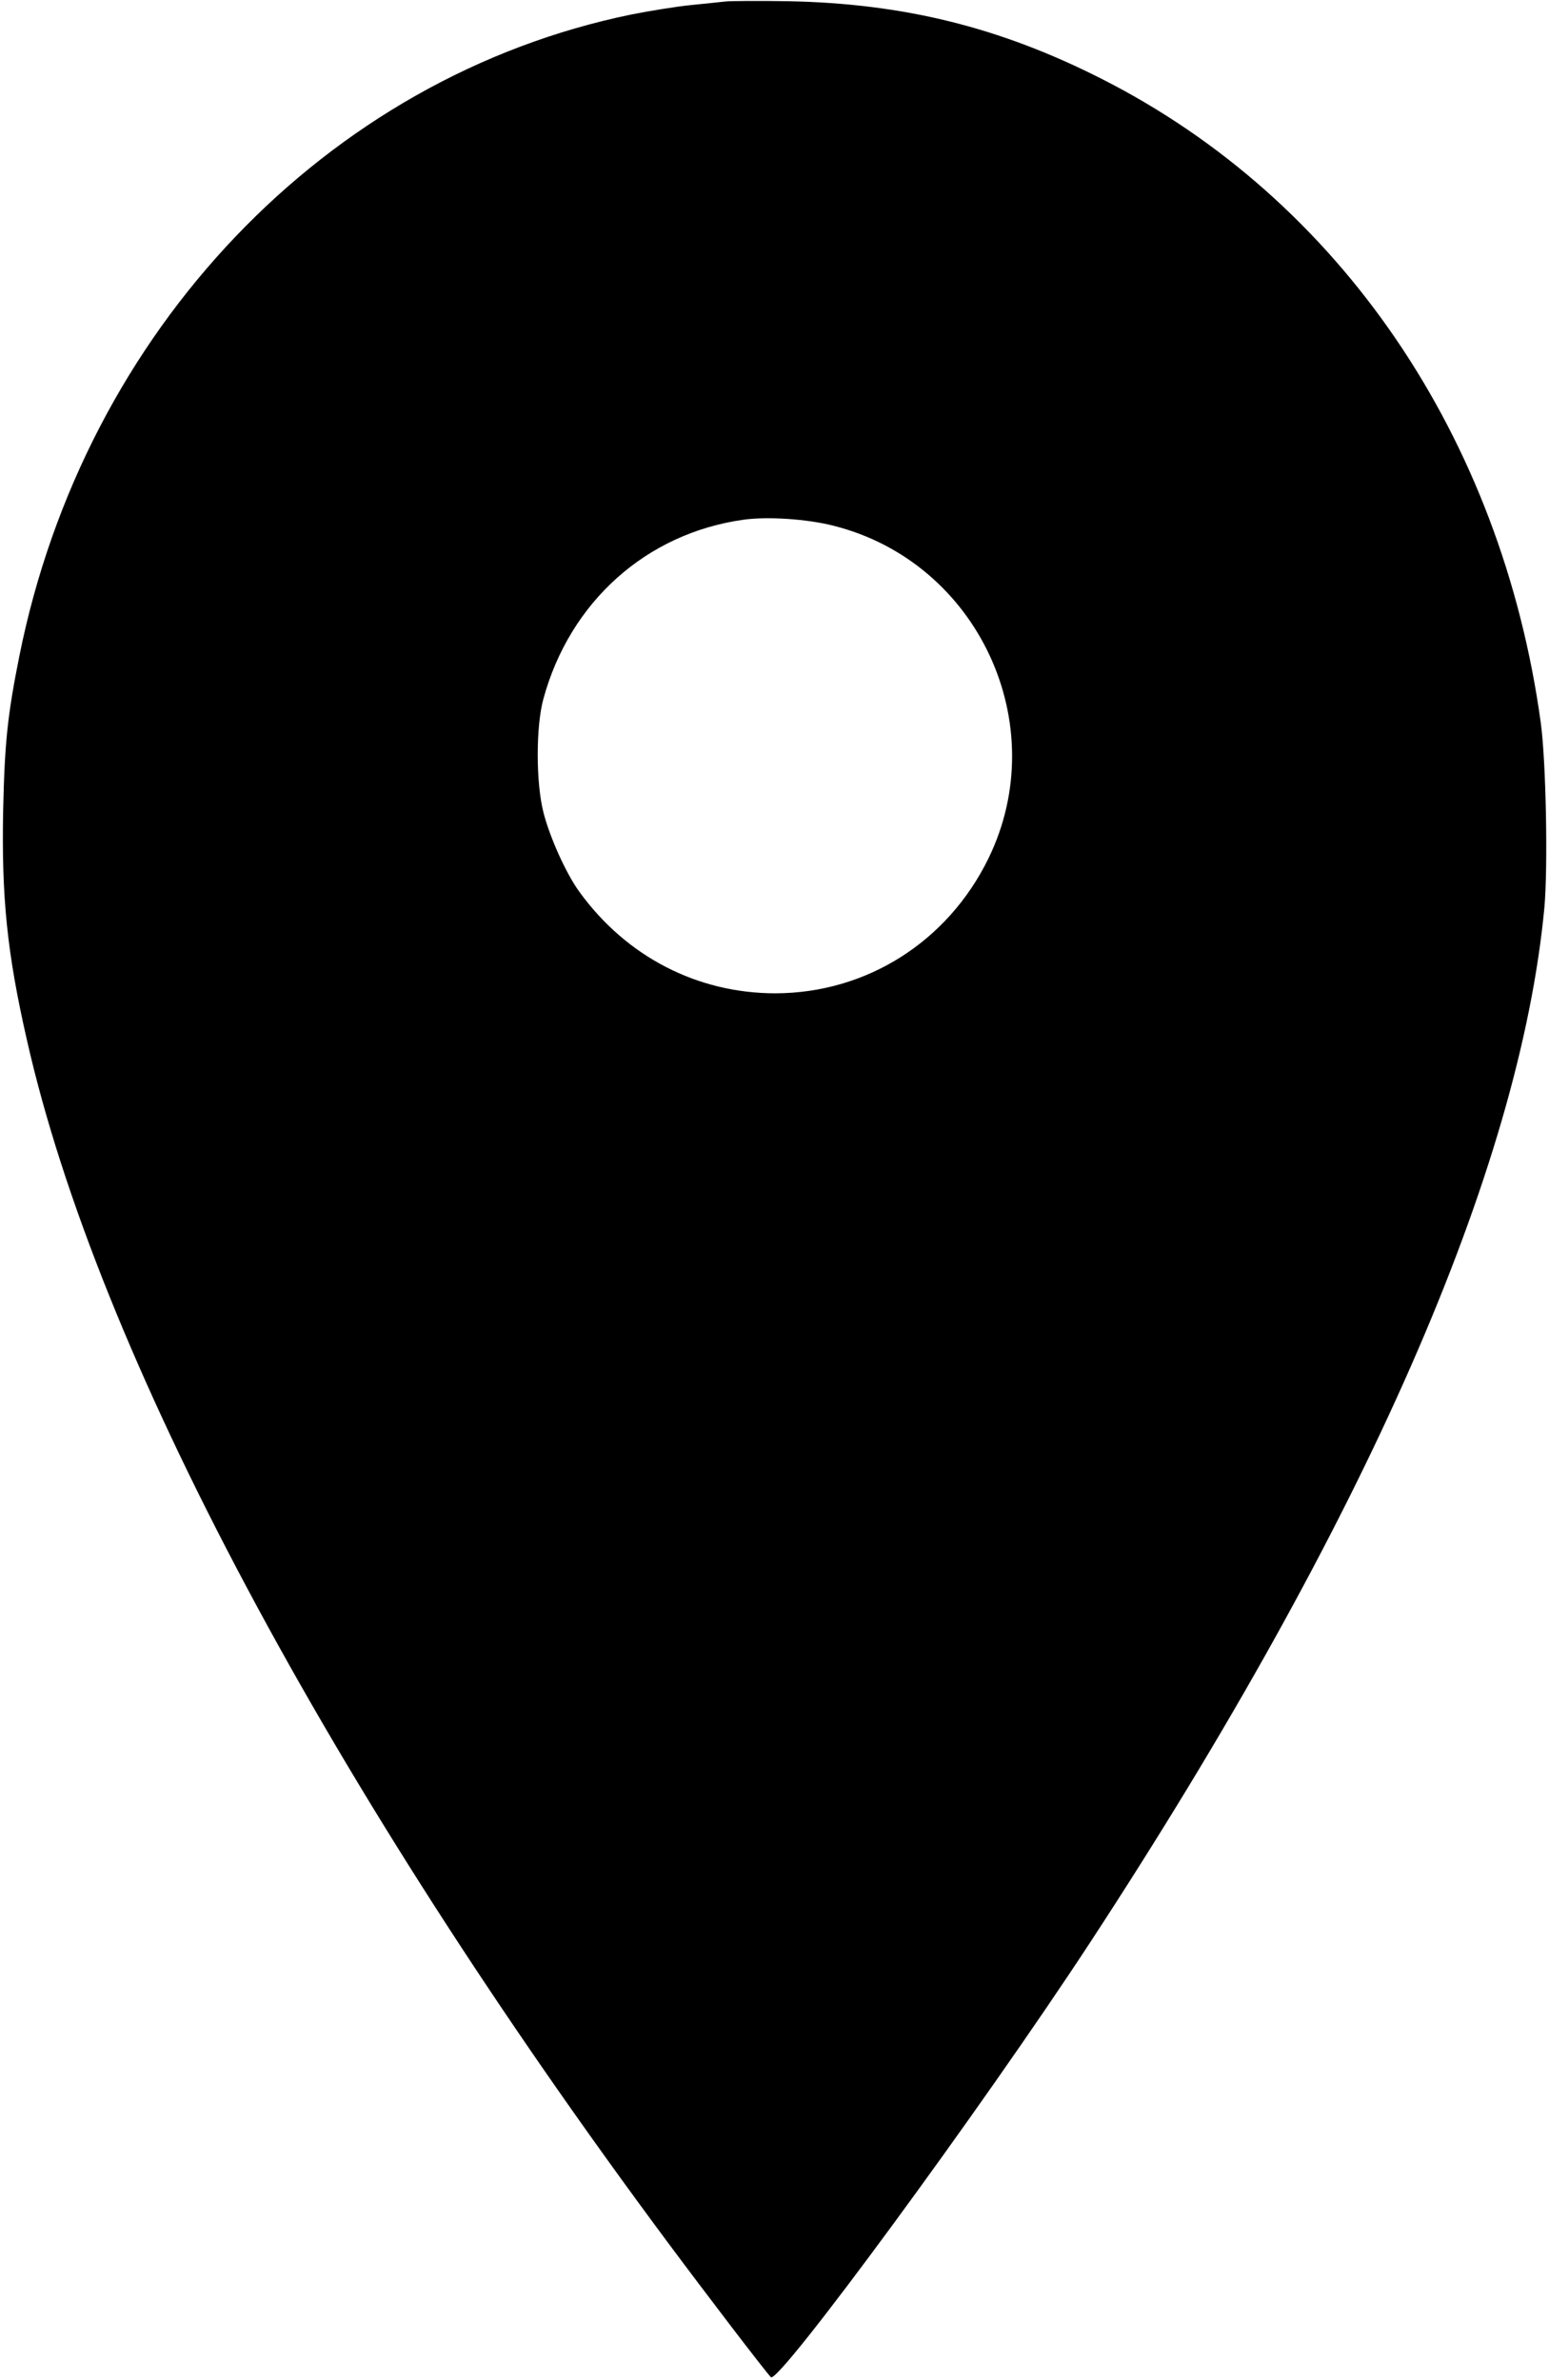 <?xml version="1.0" standalone="no"?>
<!DOCTYPE svg PUBLIC "-//W3C//DTD SVG 20010904//EN"
 "http://www.w3.org/TR/2001/REC-SVG-20010904/DTD/svg10.dtd">
<svg version="1.0" xmlns="http://www.w3.org/2000/svg"
 width="638pt" height="980pt" viewBox="0 0 638 980"
 preserveAspectRatio="xMidYMid meet">
<g transform="translate(0,980) scale(0.1,-0.1)"
fill="#000000" stroke="none">
<path d="M2990 9794 c-19 -2 -84 -9 -145 -15 -60 -6 -171 -24 -246 -39 -1255
-258 -2250 -1301 -2519 -2640 -49 -244 -61 -359 -67 -638 -7 -356 16 -586 98
-945 291 -1286 1244 -3073 2637 -4947 163 -219 399 -528 427 -558 30 -33 866
1104 1317 1793 1130 1727 1767 3178 1869 4258 15 167 7 601 -15 762 -162 1176
-827 2152 -1806 2649 -421 214 -819 312 -1295 321 -121 2 -236 1 -255 -1z
m444 -2159 c595 -150 906 -819 637 -1370 -168 -343 -502 -554 -877 -555 -322
0 -614 151 -807 417 -55 75 -123 226 -149 329 -31 124 -31 352 0 466 109 400
424 682 824 738 99 14 264 3 372 -25z"/>
</g>
</svg>
